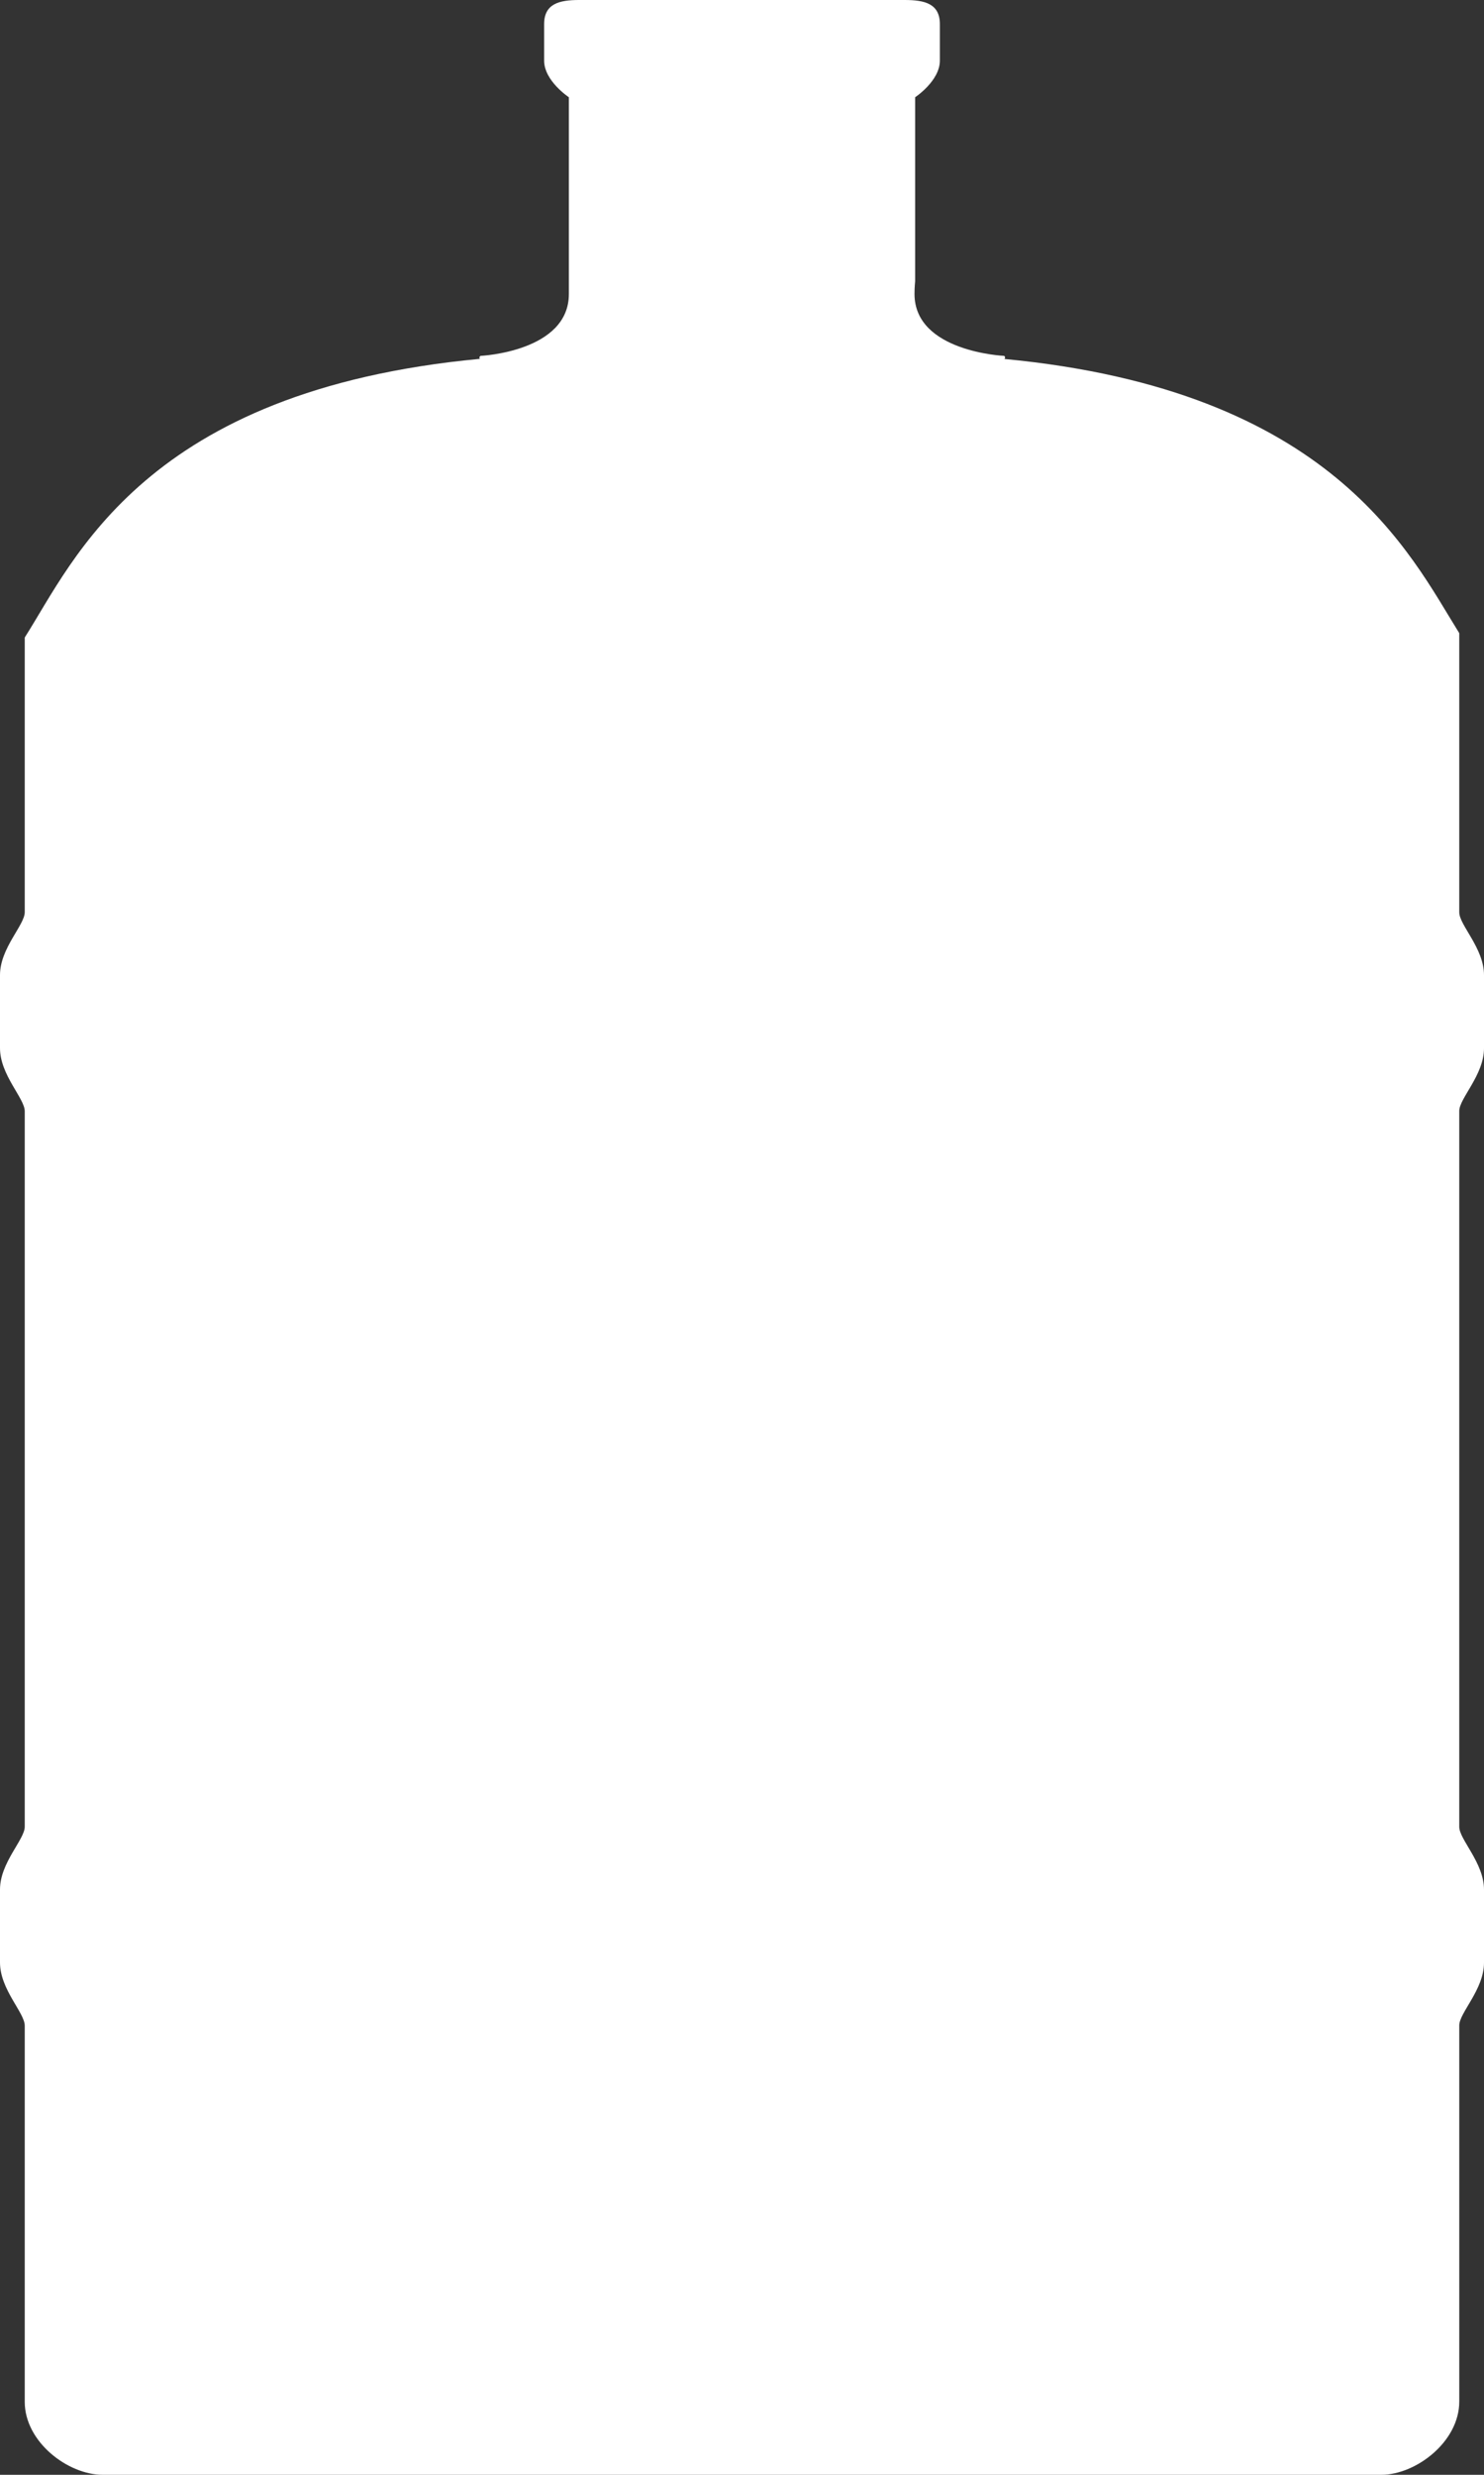 <svg width="12" height="20" viewBox="0 0 12 20" xmlns="http://www.w3.org/2000/svg"><rect x="0" y="0" width="12" height="20" fill="#333333" stroke="none"/><title>ic_water</title><g fill="none" fill-rule="evenodd"><path d="M-6-2h24v24H-6z"/><path d="M12 8.47v-.59c0-.217-.2-.404-.2-.507V5.117c-.4-.642-1.022-1.963-3.678-2.216.013-.014-.002-.025-.002-.025s-.725-.032-.725-.5c0-.063.005-.094.005-.103V.786s.2-.132.2-.296V.195C7.6.03 7.478 0 7.316 0H4.683C4.522 0 4.4.03 4.4.195V.49c0 .164.2.296.2.296v1.59c0 .467-.714.5-.714.5s-.018.01-.005.024C1.17 3.155.6 4.524.2 5.152v2.22c0 .104-.2.29-.2.508v.59c0 .218.2.406.2.51v5.783c0 .103-.2.29-.2.507v.59c0 .218.2.406.2.51v3.04c0 .325.35.59.63.59h10.34c.277 0 .63-.265.63-.592v-3.04c0-.102.2-.29.2-.507v-.59c0-.217-.2-.405-.2-.507V8.978c0-.102.2-.29.2-.507z" fill="#FFF"/></g></svg>